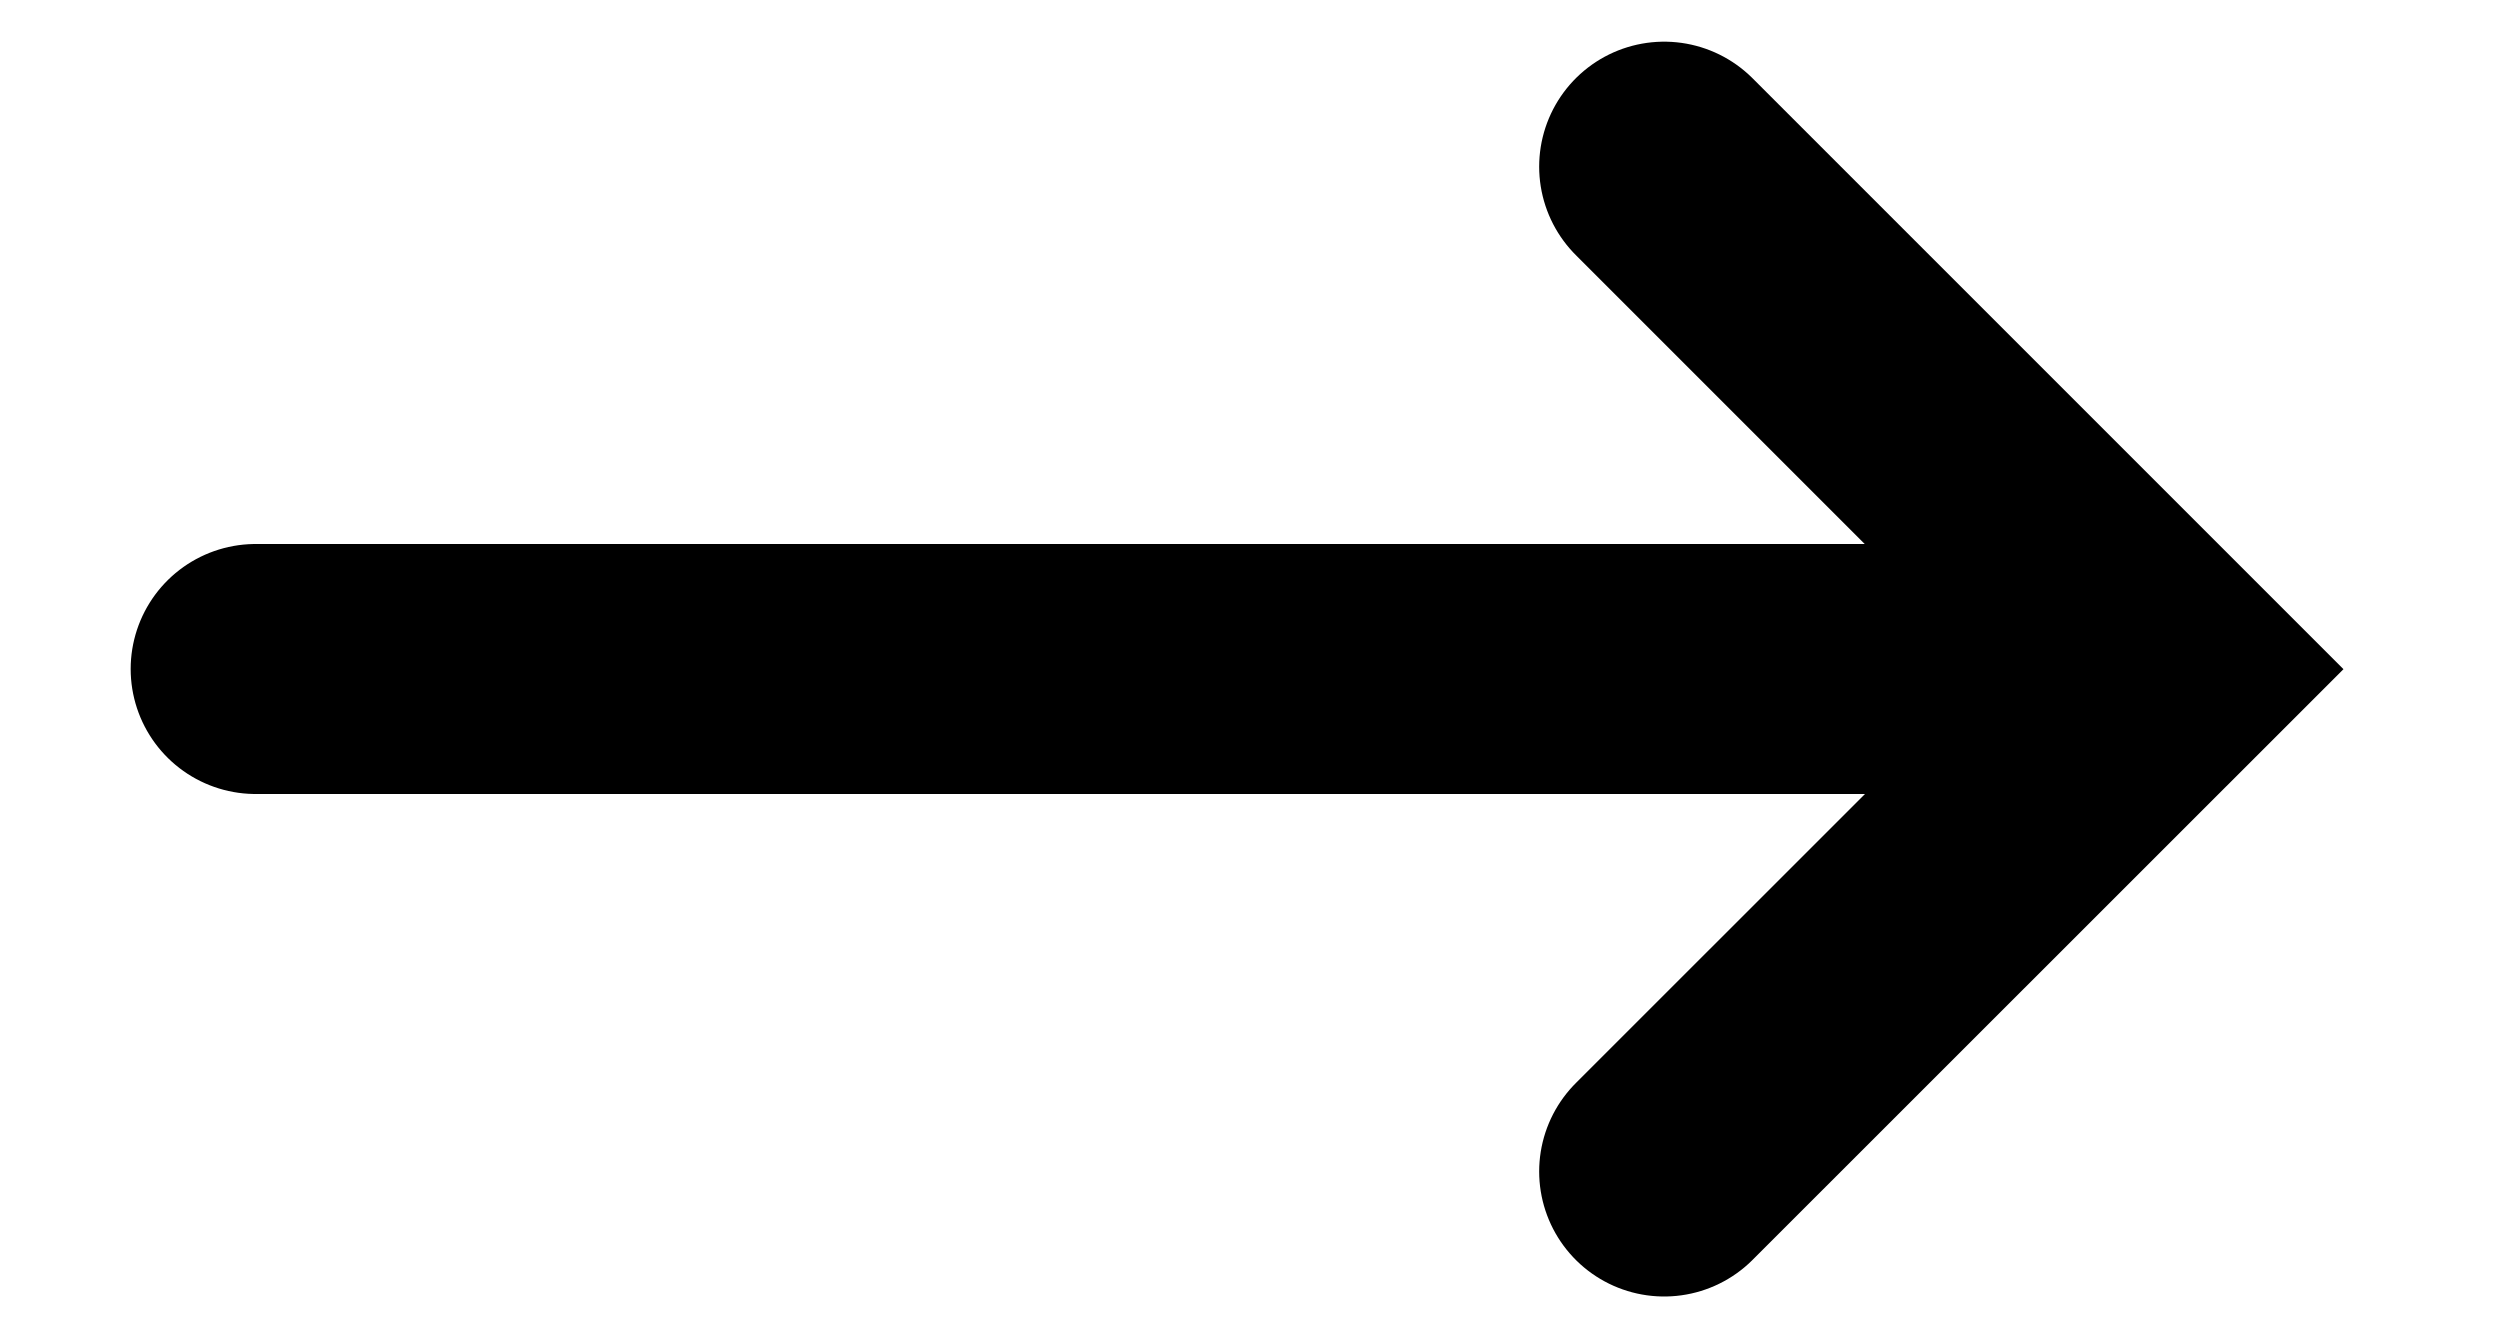 <svg width="15" height="8" viewBox="0 0 15 8" fill="none" xmlns="http://www.w3.org/2000/svg">
<path d="M9.985 7.029L13 4.015L9.985 1" stroke="black" stroke-width="1.5" stroke-linecap="round"/>
<path d="M12.465 4.014L1.534 4.014" stroke="black" stroke-width="1.5" stroke-linecap="round"/>
</svg>
